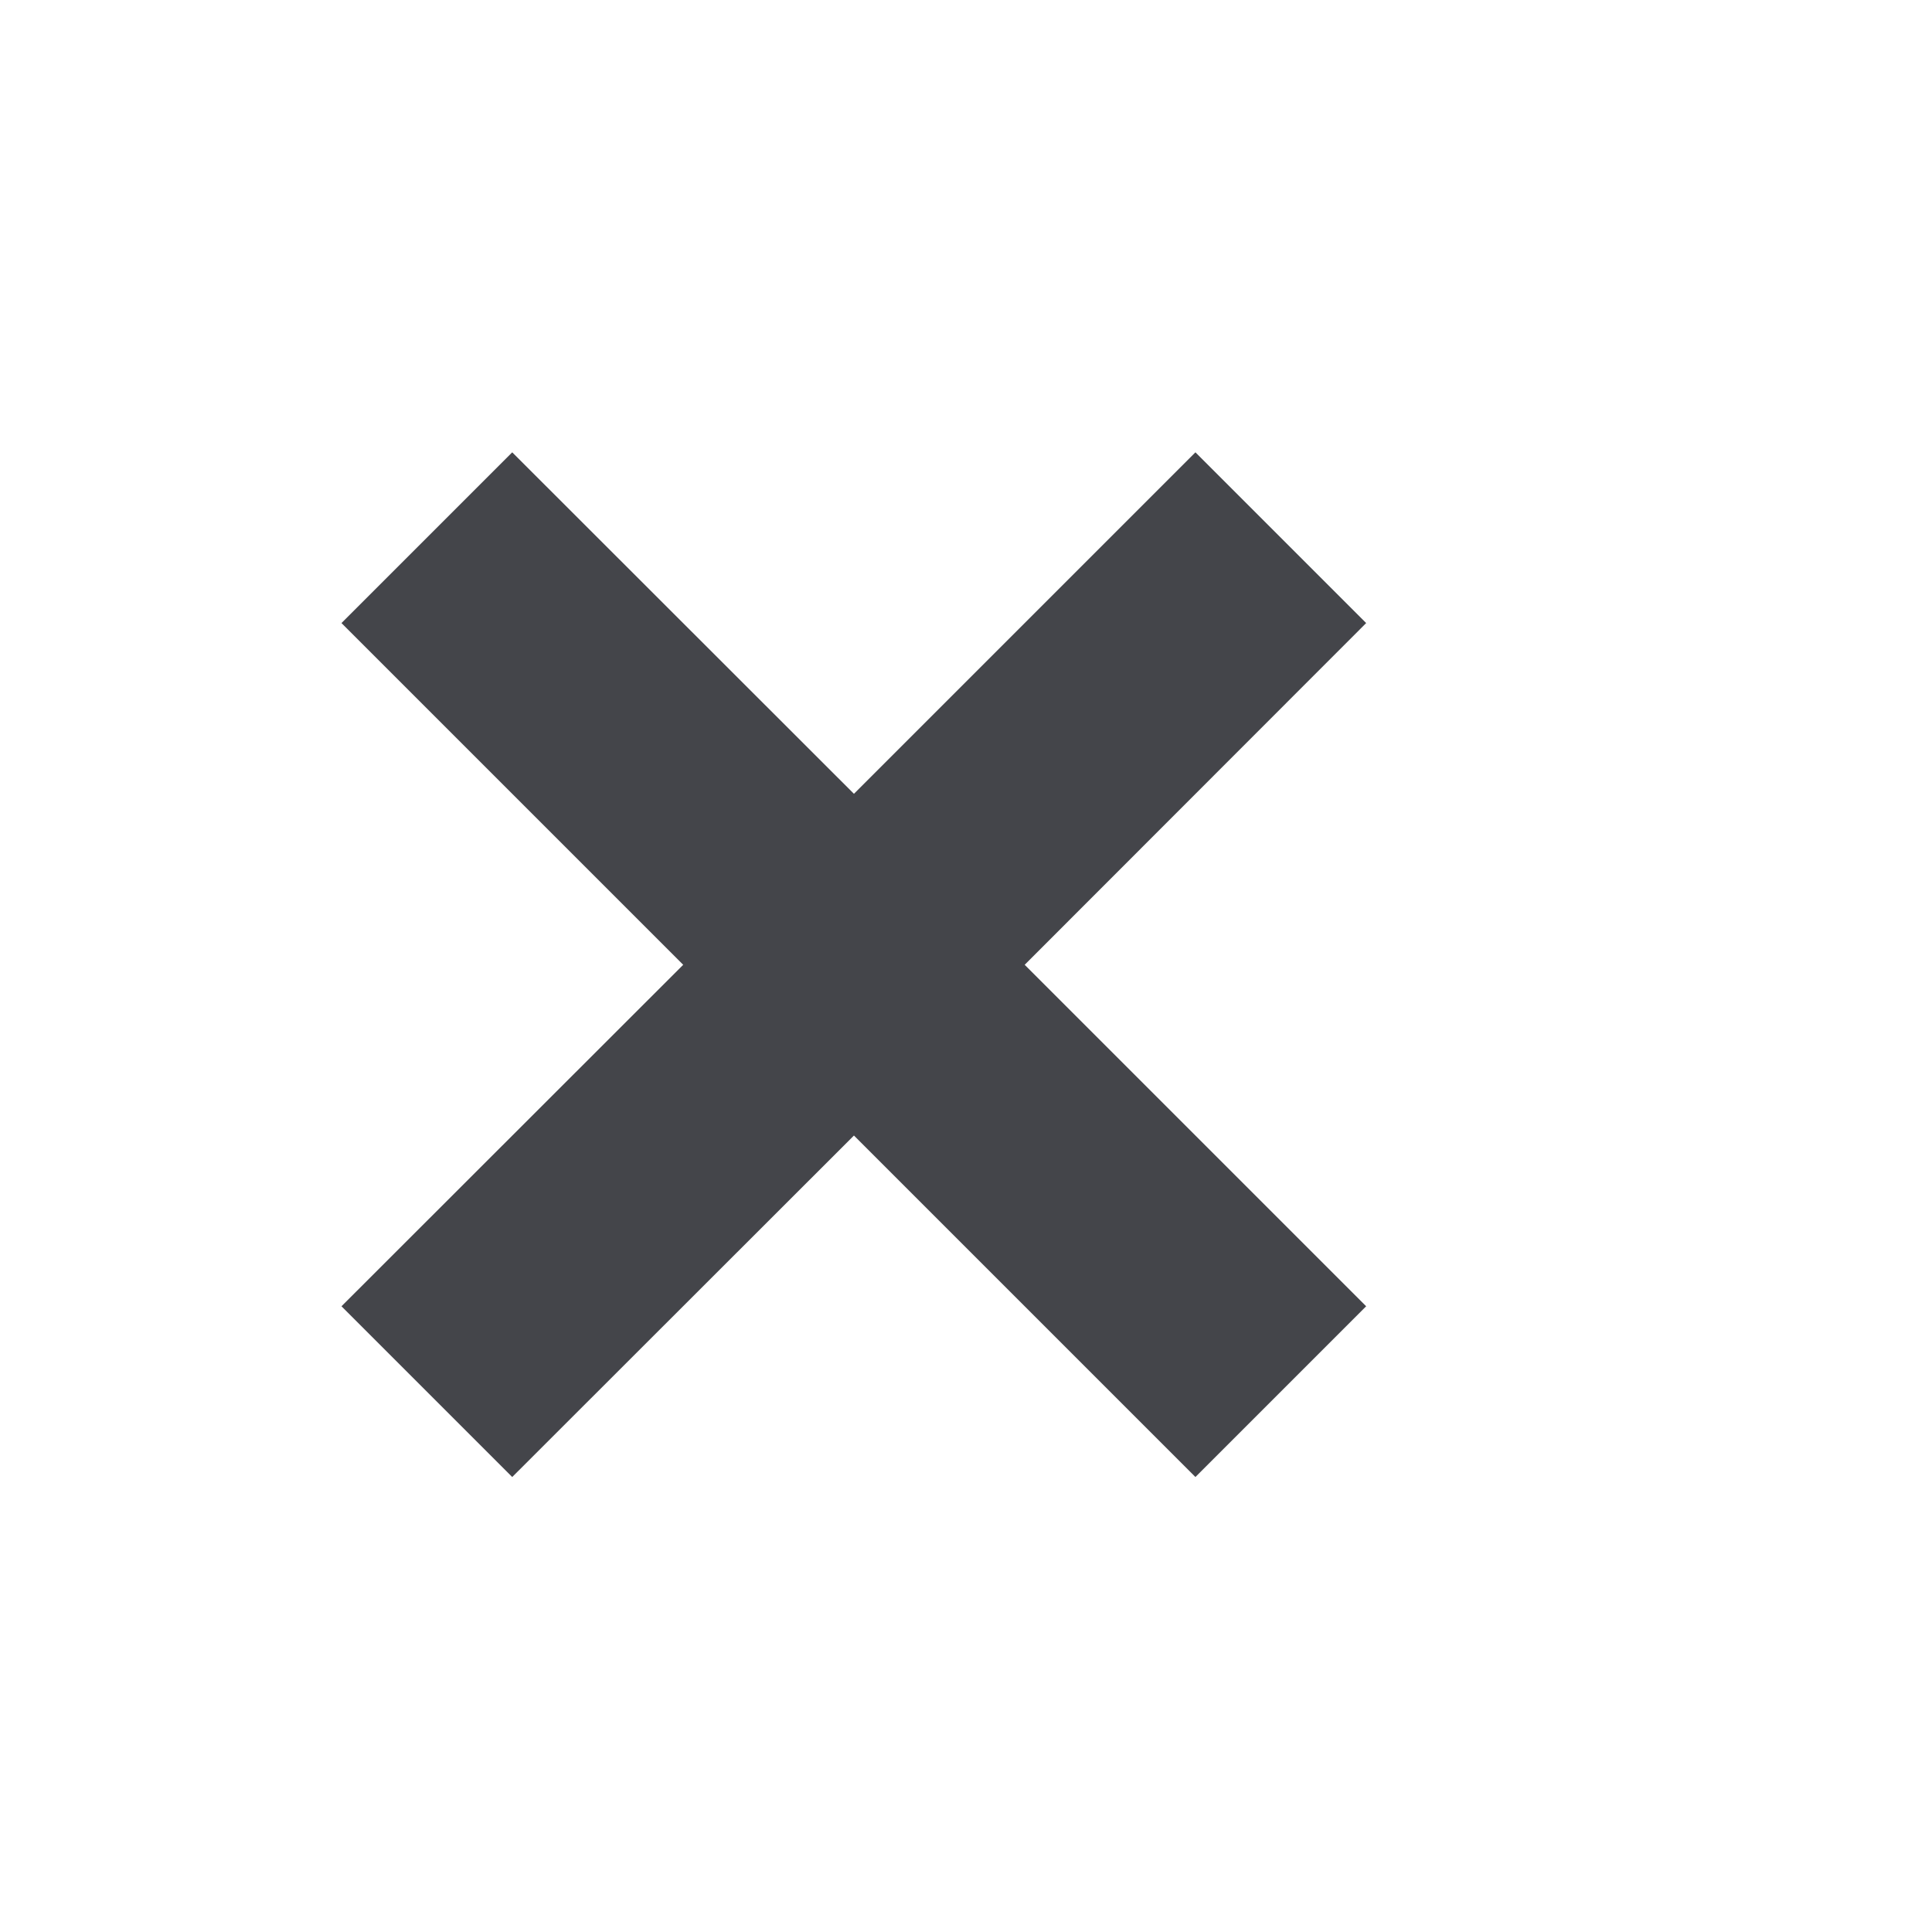 <svg width="8" height="8" viewBox="0 0 8 8" fill="none" xmlns="http://www.w3.org/2000/svg">
<path d="M4.243 3.995L5.657 2.58L4.95 1.873L3.536 3.287L2.121 1.873L1.414 2.58L2.829 3.995L1.414 5.409L2.121 6.116L3.536 4.702L4.95 6.116L5.657 5.409L4.243 3.995Z" fill="#44454A"/>
</svg>
